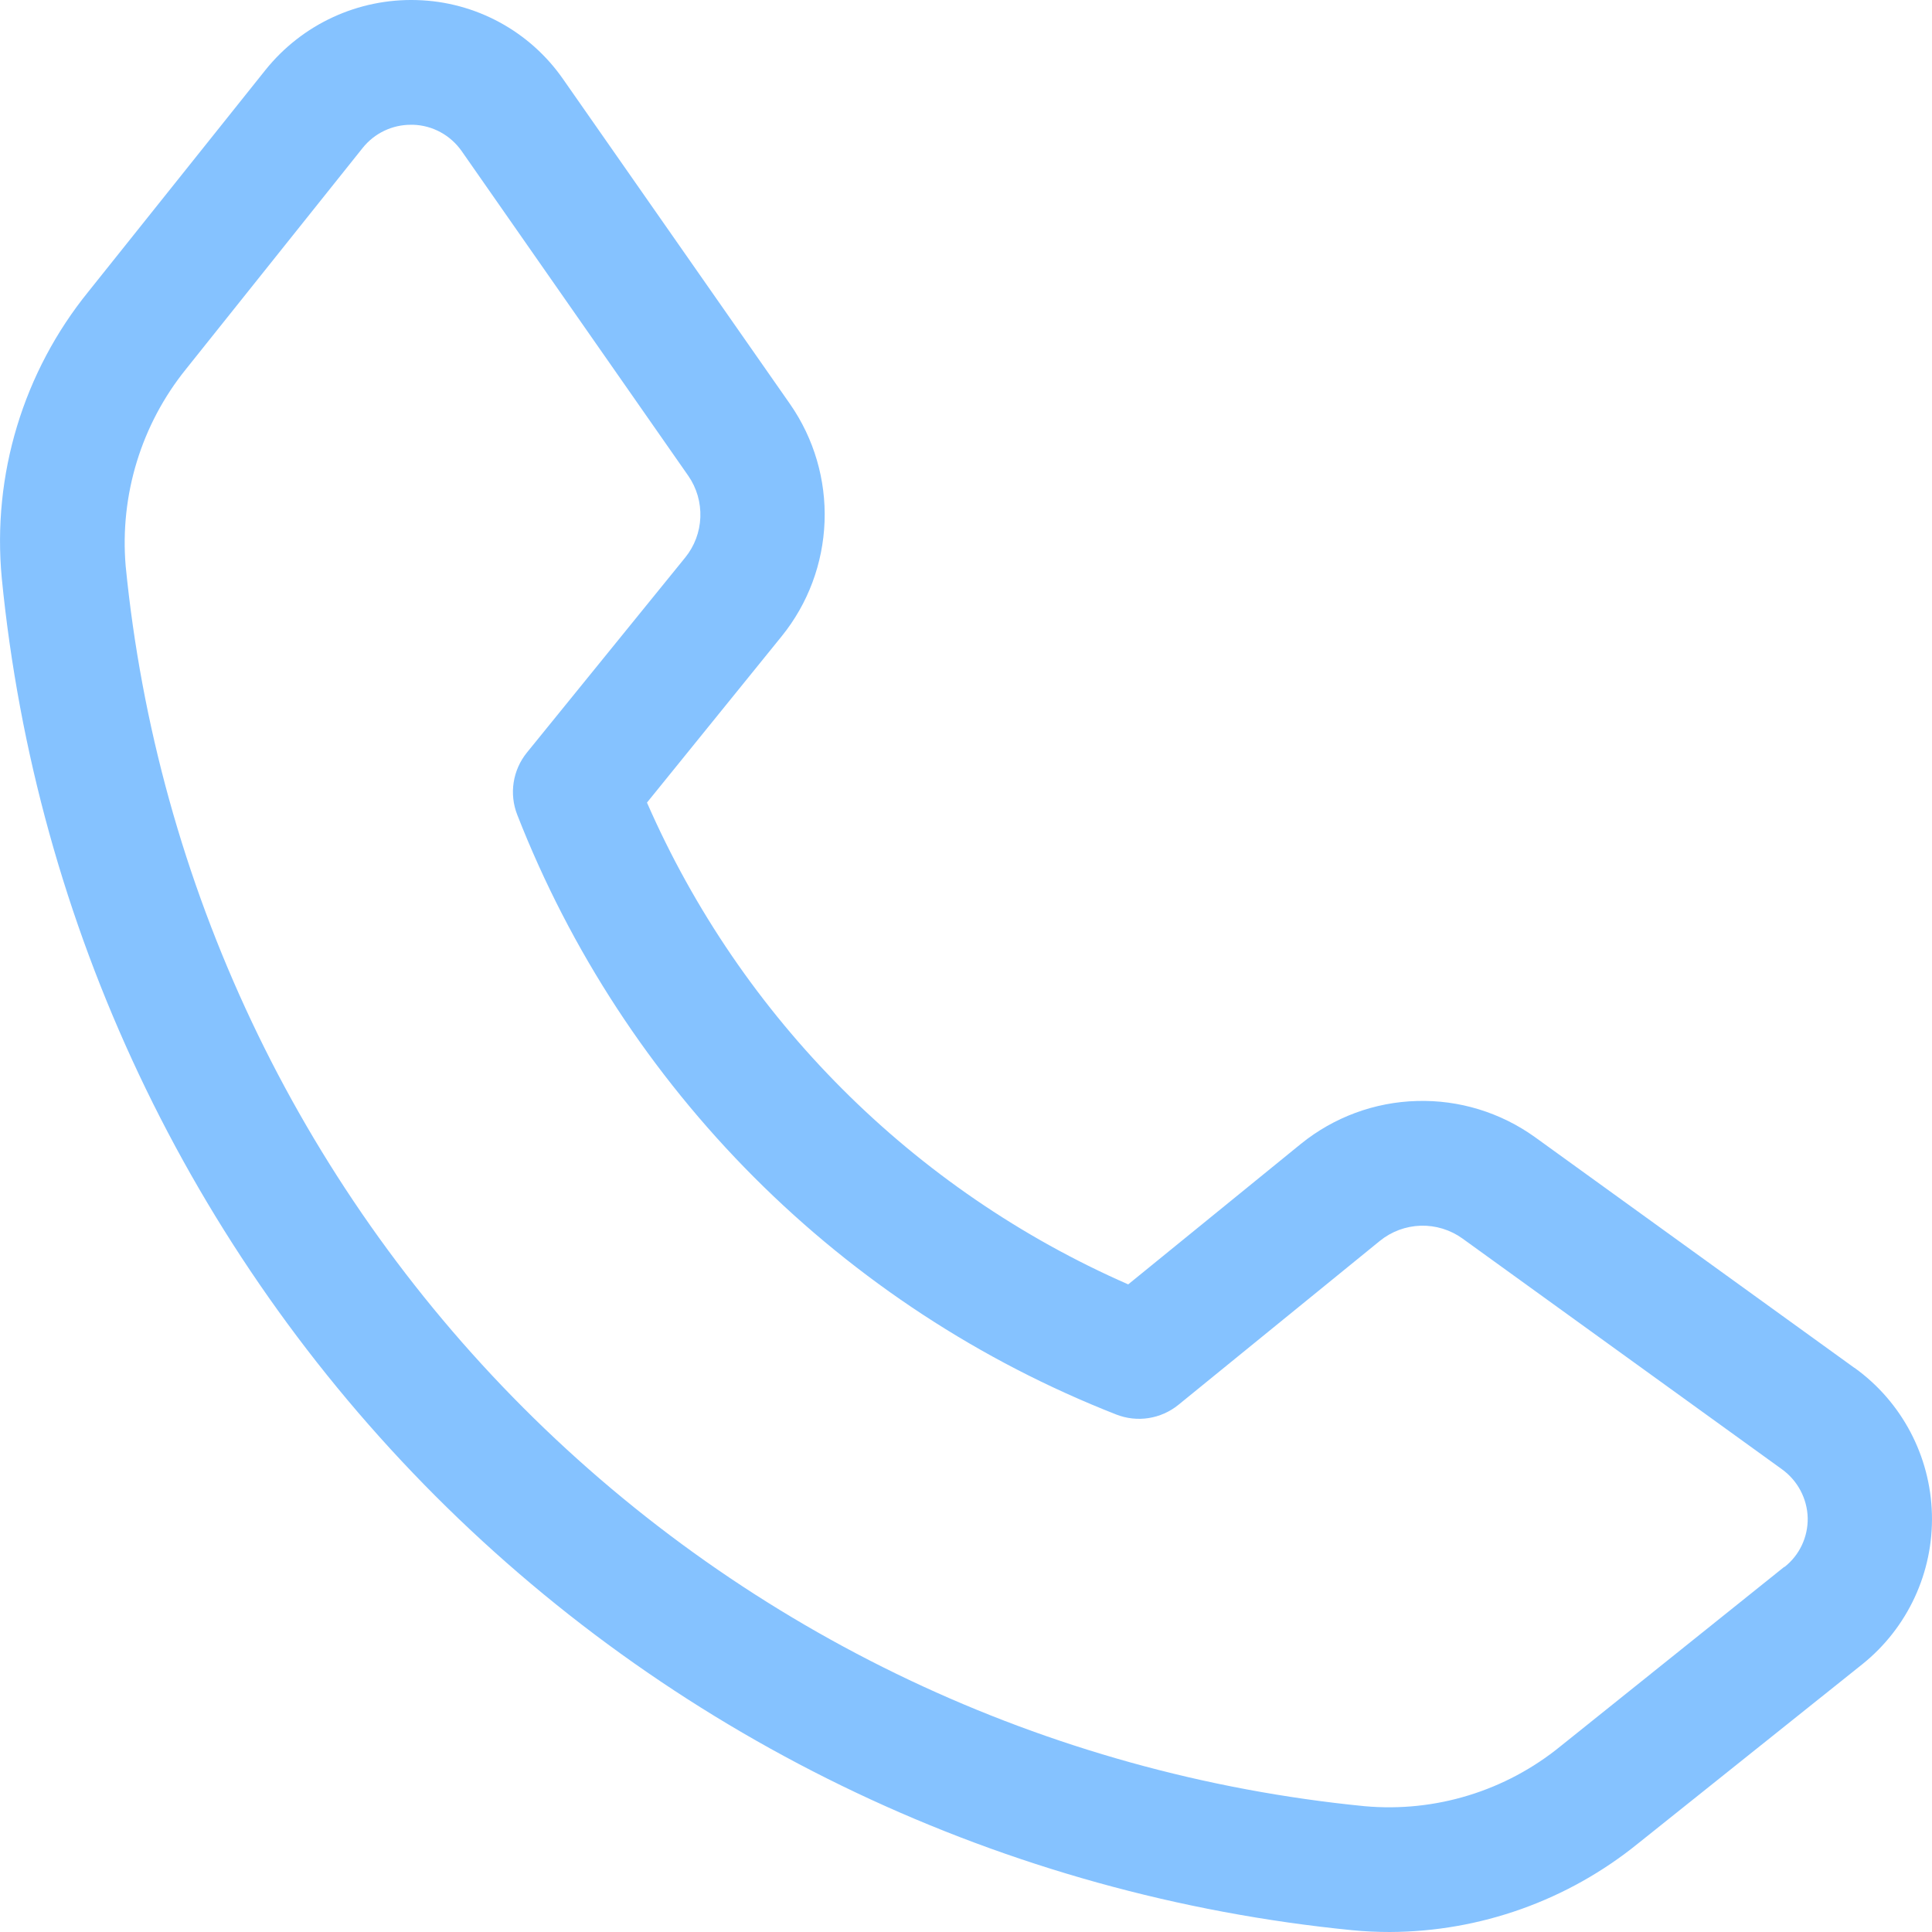 <svg width="24" height="24" viewBox="0 0 24 24" fill="none" xmlns="http://www.w3.org/2000/svg">
<path d="M23.036 16.992L19.068 14.126C18.642 13.82 18.126 13.661 17.6 13.677C17.075 13.691 16.569 13.879 16.161 14.209L14.015 15.955C11.342 14.784 9.207 12.646 8.037 9.97L9.711 7.903C10.038 7.499 10.224 6.999 10.243 6.48C10.262 5.96 10.112 5.449 9.816 5.022L6.999 0.989C6.584 0.388 5.907 0.021 5.178 0.001C4.449 -0.021 3.753 0.301 3.297 0.87L1.101 3.619C0.289 4.619 -0.099 5.899 0.022 7.182C0.446 11.492 2.351 15.522 5.41 18.585C8.47 21.647 12.495 23.553 16.8 23.978C16.955 23.993 17.11 24 17.265 24C18.389 23.996 19.477 23.607 20.35 22.899L23.134 20.674C23.698 20.222 24.018 19.532 23.999 18.809C23.98 18.087 23.625 17.414 23.038 16.992H23.036L23.036 16.992ZM22.165 19.464L19.387 21.691C18.703 22.249 17.829 22.517 16.95 22.437C13.001 22.047 9.308 20.299 6.502 17.489C3.697 14.681 1.95 10.984 1.561 7.03C1.487 6.15 1.755 5.274 2.309 4.587L4.505 1.838C4.651 1.655 4.872 1.549 5.106 1.55H5.132C5.373 1.557 5.596 1.679 5.735 1.877L8.551 5.912C8.655 6.062 8.707 6.243 8.7 6.426C8.693 6.609 8.627 6.785 8.511 6.927L6.546 9.348C6.369 9.566 6.323 9.862 6.426 10.123C7.086 11.811 8.088 13.343 9.368 14.625C10.648 15.907 12.179 16.91 13.865 17.571C14.126 17.674 14.421 17.628 14.639 17.451L17.141 15.415C17.285 15.298 17.463 15.232 17.649 15.226C17.834 15.221 18.017 15.277 18.167 15.385L22.135 18.251C22.331 18.392 22.45 18.616 22.456 18.857C22.46 19.093 22.354 19.32 22.167 19.466L22.165 19.464Z" fill="#85C2FF"/>
</svg>
